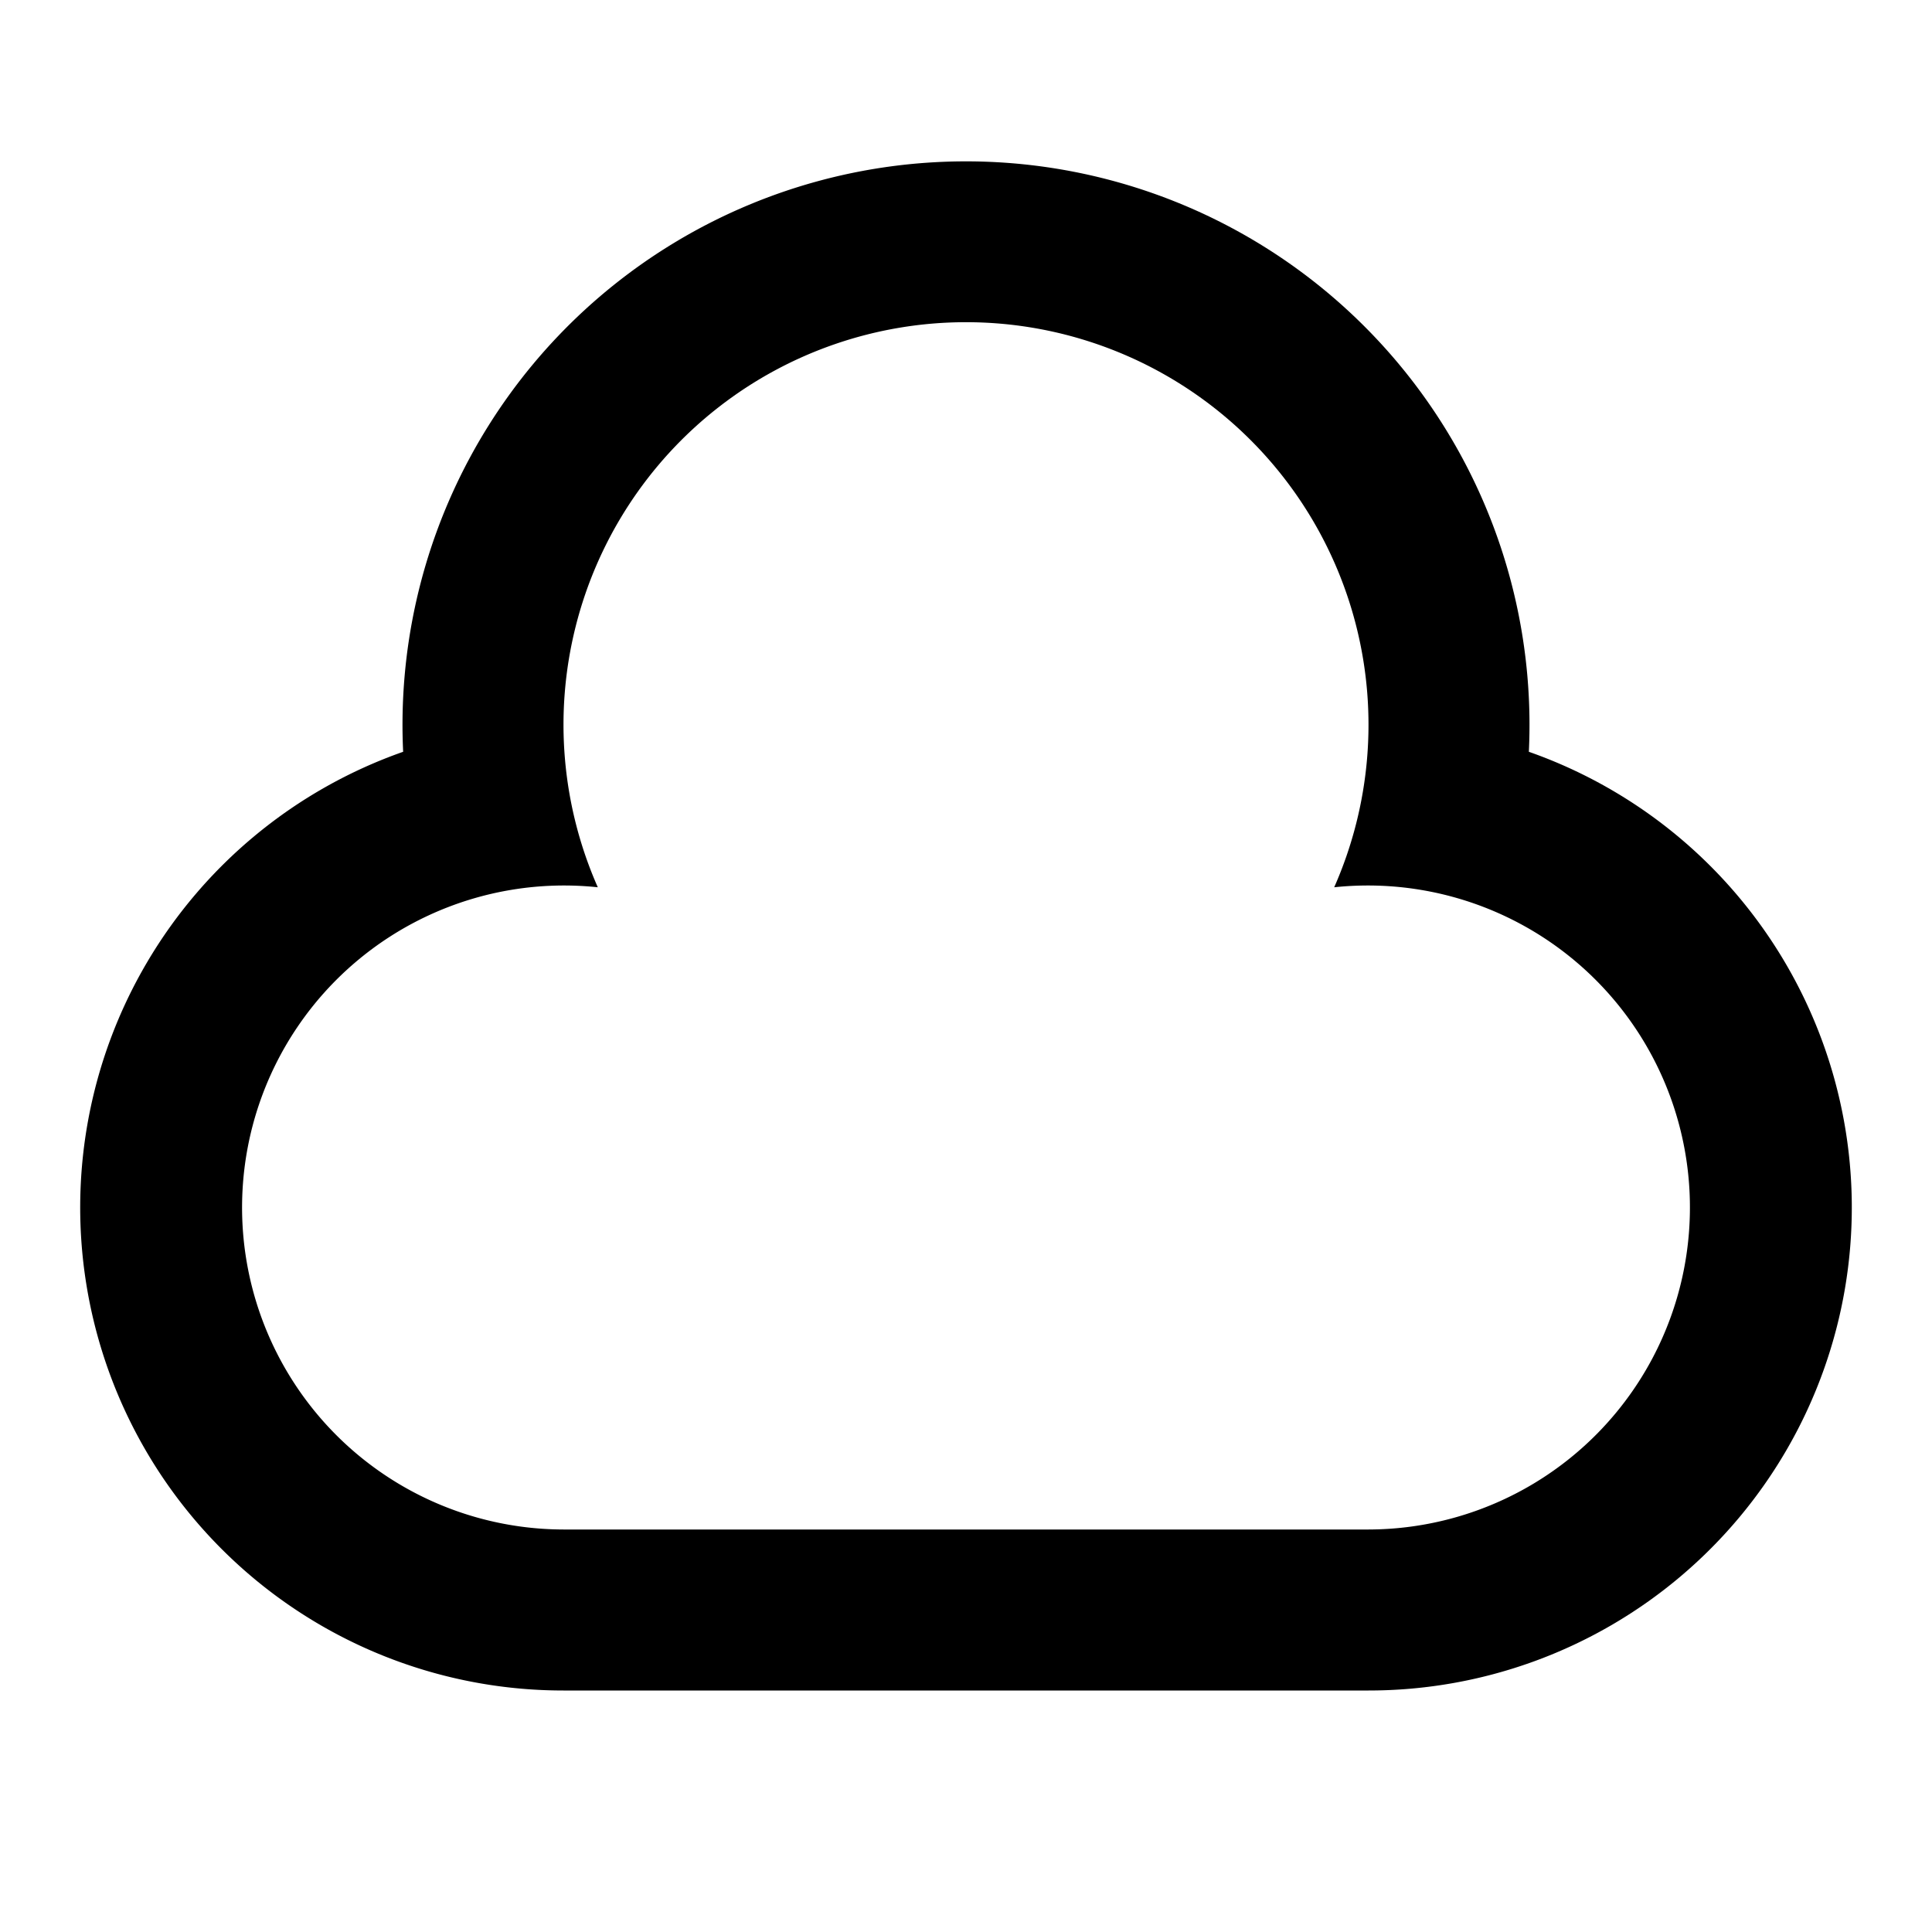 <svg xmlns="http://www.w3.org/2000/svg" viewBox="0 0 24 24">
    <g>
        <path
            d="M17 21H7A6 6 0 0 1 5.008 9.339a7 7 0 1 1 13.984 0A6 6 0 0 1 17 21zM7 19h10a4 4 0 1 0-.426-7.978 5 5 0 1 0-9.148 0A4 4 0 1 0 7 19z" />
    </g>
</svg>